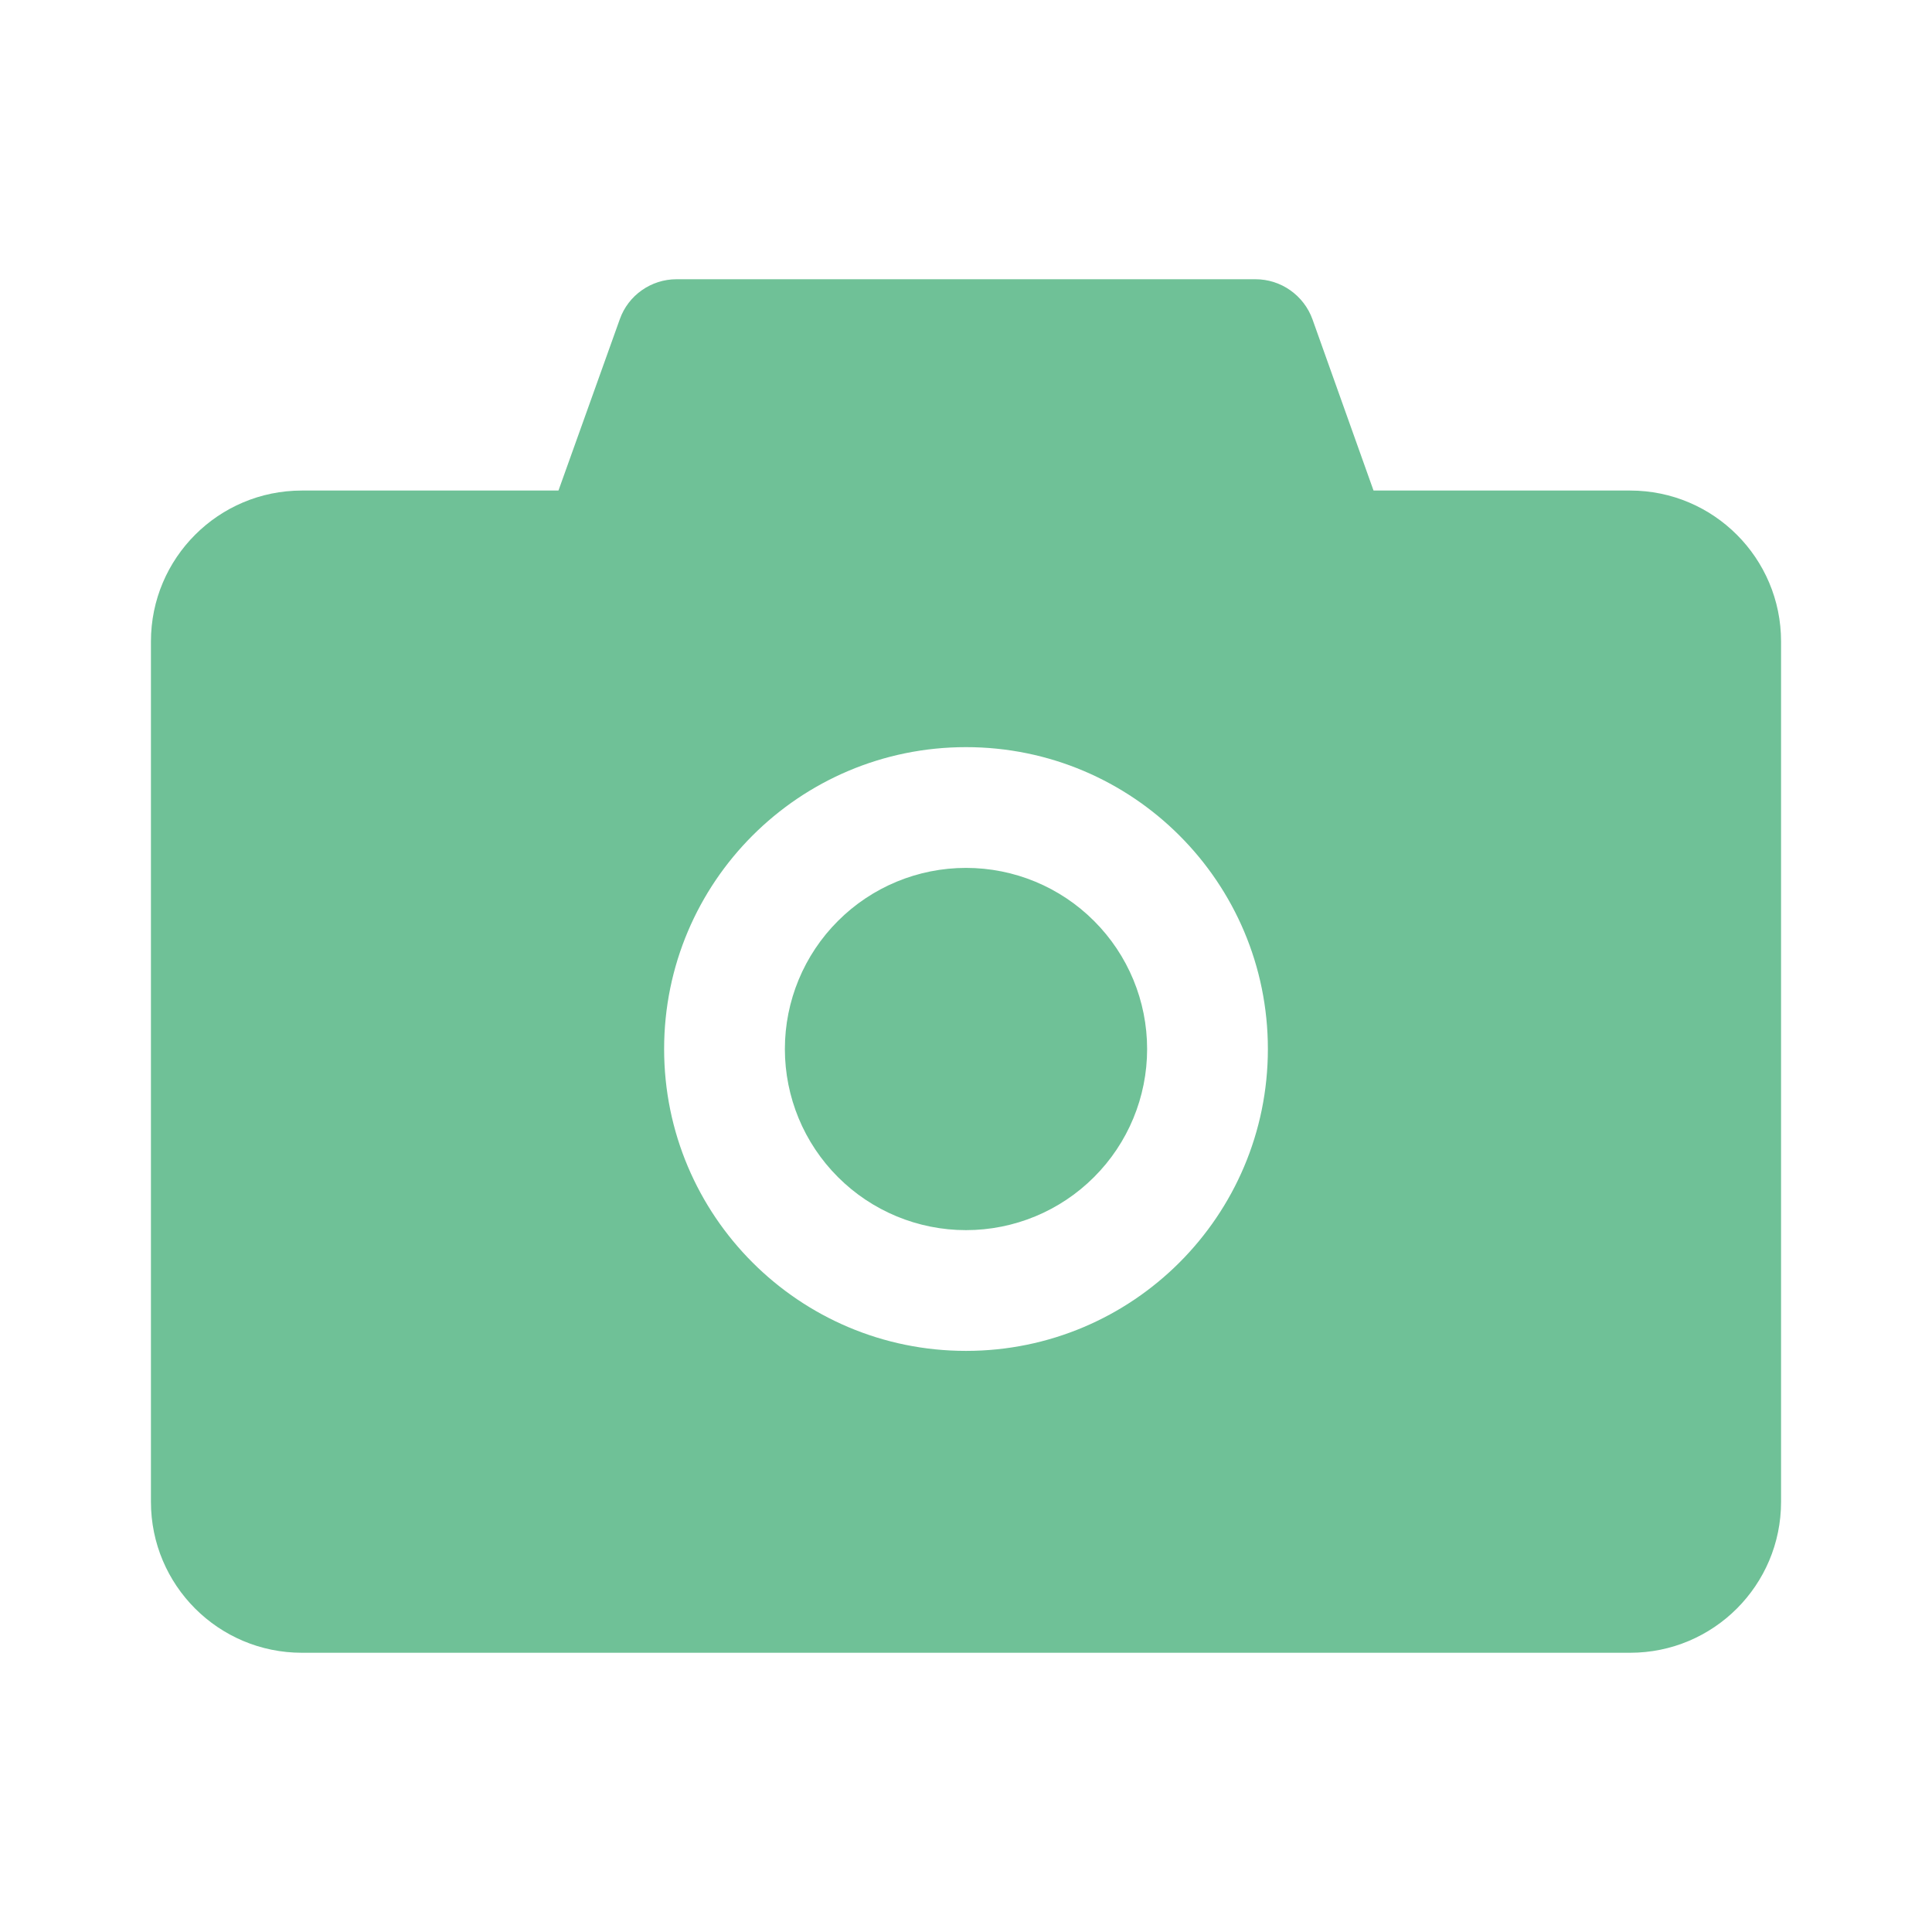 <svg width="32" height="32" viewBox="0 0 32 32" fill="none" xmlns="http://www.w3.org/2000/svg">
<path d="M27 8.125H22.75L21.738 5.287C21.668 5.093 21.539 4.926 21.37 4.807C21.201 4.688 21 4.625 20.794 4.625H11.206C10.784 4.625 10.406 4.891 10.266 5.287L9.25 8.125H5C3.619 8.125 2.5 9.244 2.5 10.625V24.875C2.5 26.256 3.619 27.375 5 27.375H27C28.381 27.375 29.5 26.256 29.5 24.875V10.625C29.5 9.244 28.381 8.125 27 8.125ZM16 22.375C13.238 22.375 11 20.137 11 17.375C11 14.613 13.238 12.375 16 12.375C18.762 12.375 21 14.613 21 17.375C21 20.137 18.762 22.375 16 22.375ZM13 17.375C13 18.171 13.316 18.934 13.879 19.496C14.441 20.059 15.204 20.375 16 20.375C16.796 20.375 17.559 20.059 18.121 19.496C18.684 18.934 19 18.171 19 17.375C19 16.579 18.684 15.816 18.121 15.254C17.559 14.691 16.796 14.375 16 14.375C15.204 14.375 14.441 14.691 13.879 15.254C13.316 15.816 13 16.579 13 17.375Z" fill="#6FC197"/>
</svg>
